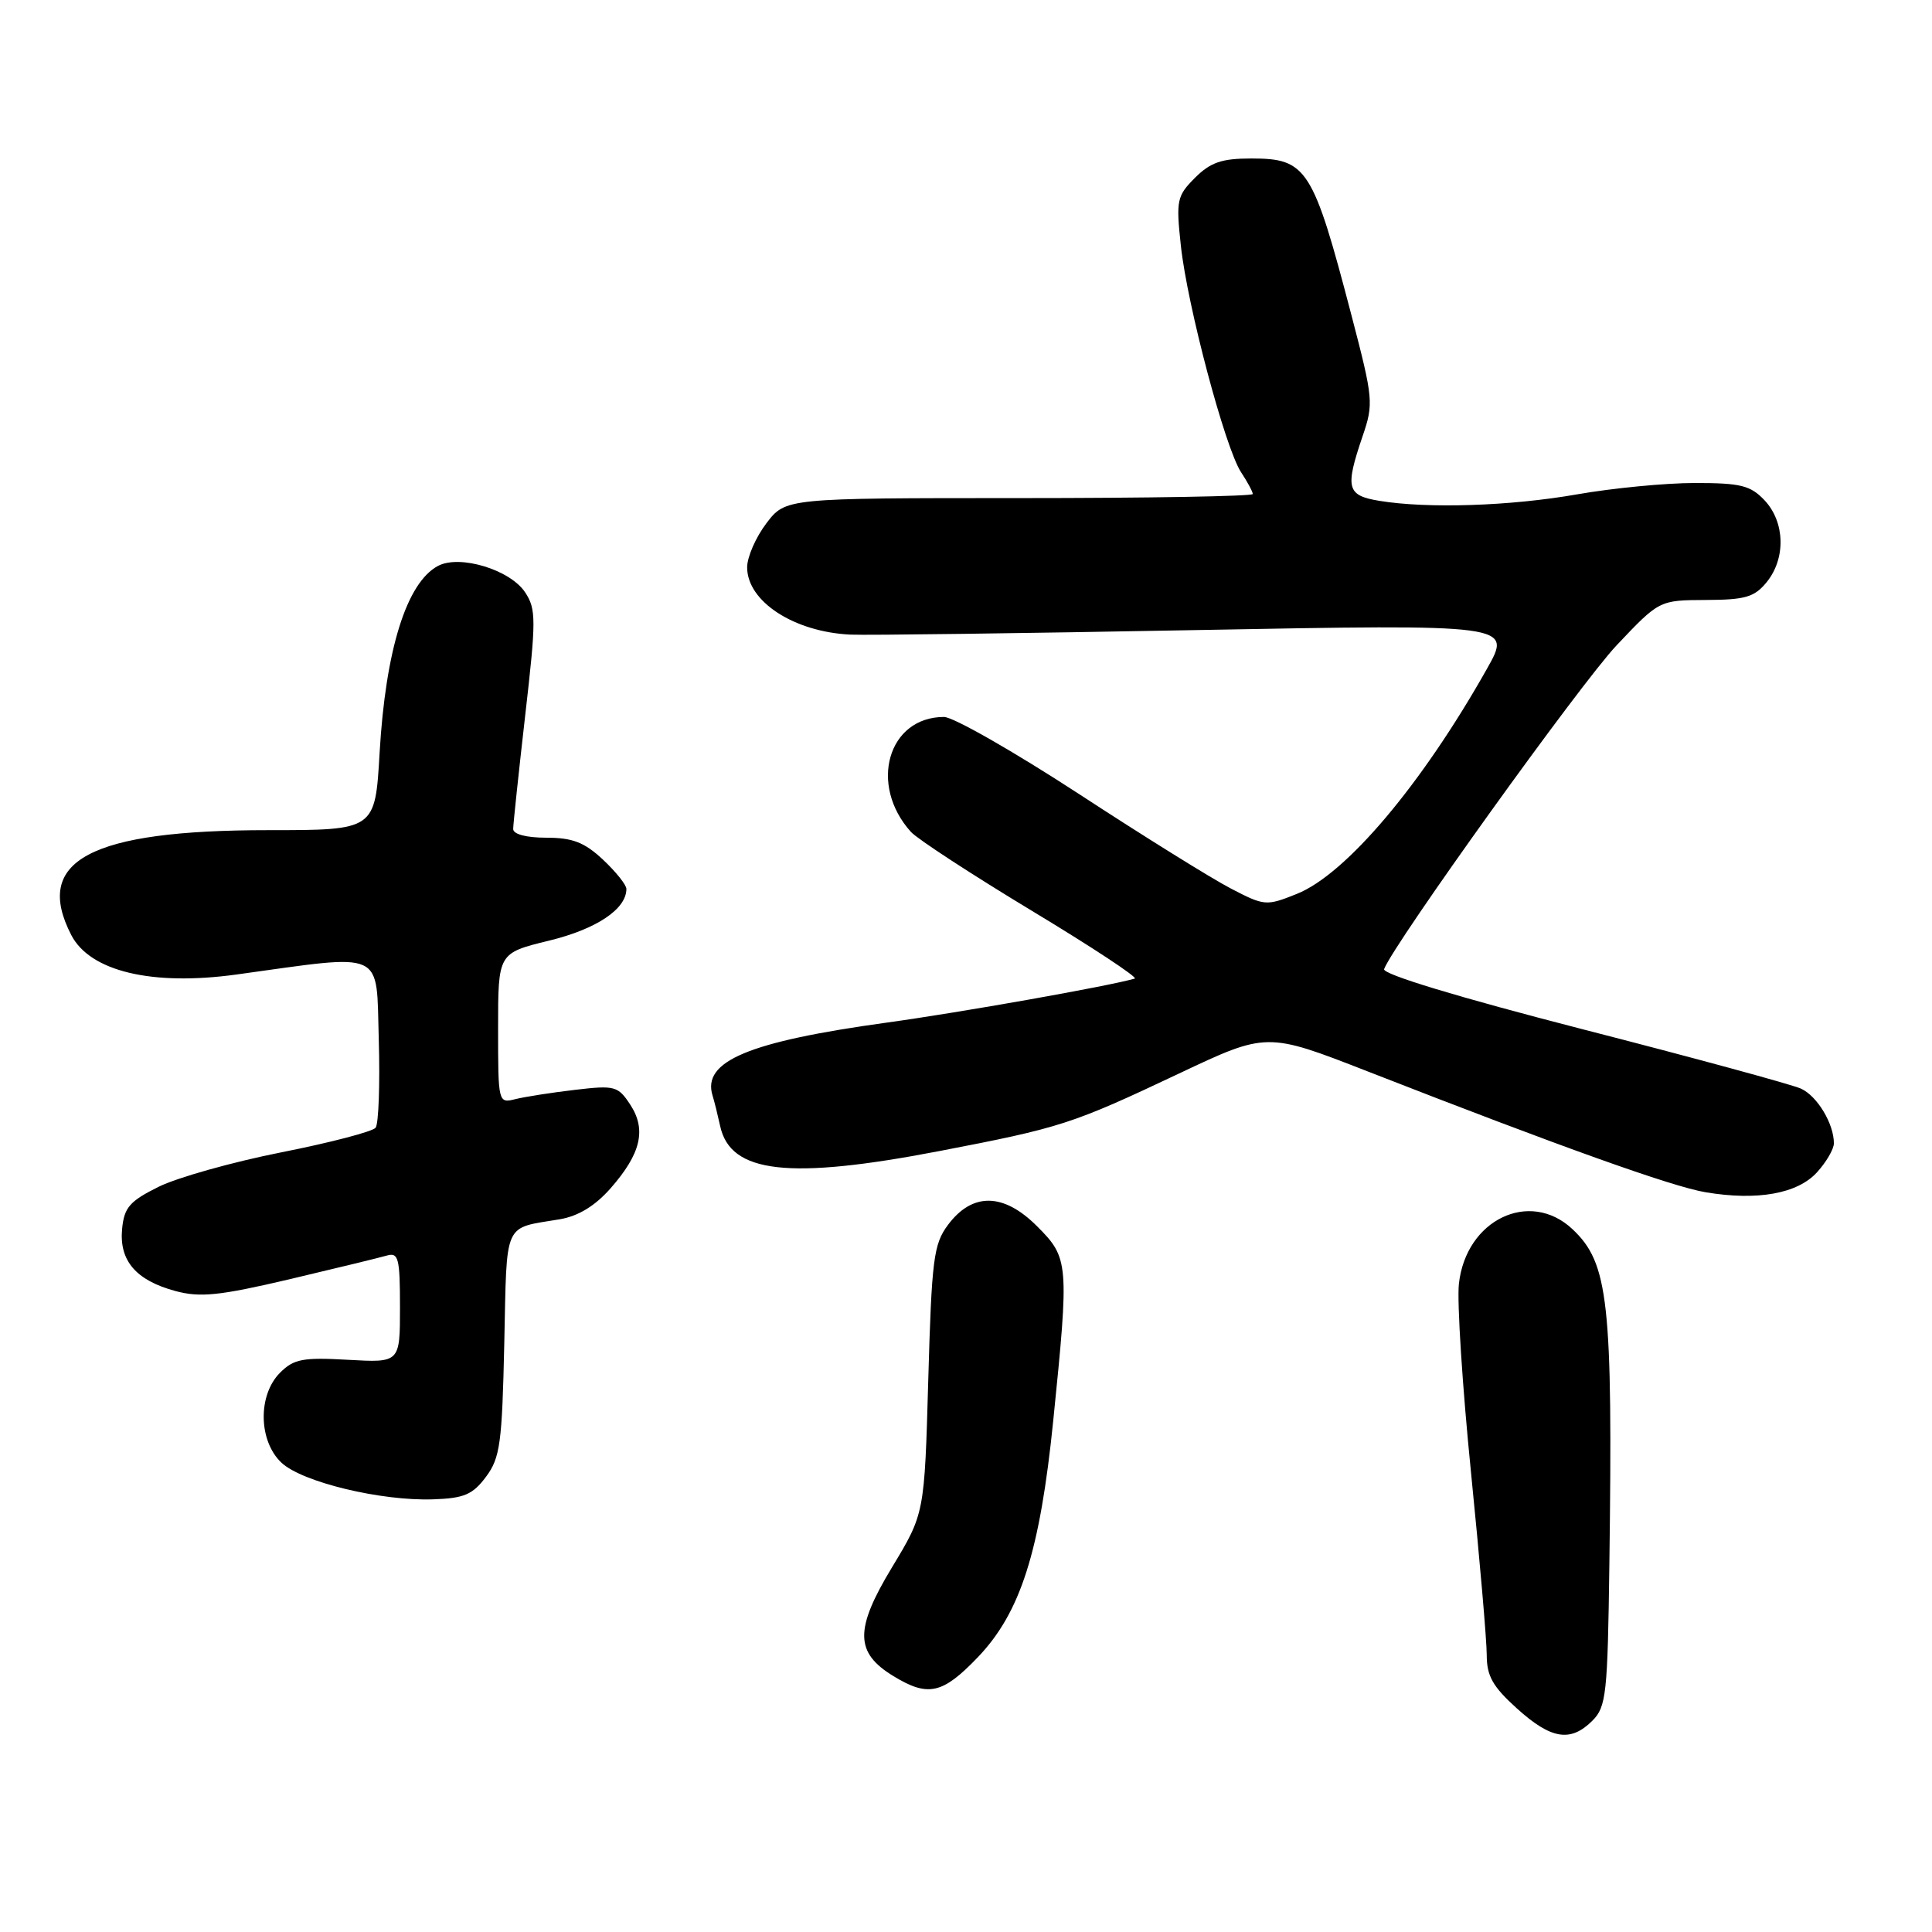 <?xml version="1.0" encoding="UTF-8" standalone="no"?>
<!DOCTYPE svg PUBLIC "-//W3C//DTD SVG 1.1//EN" "http://www.w3.org/Graphics/SVG/1.1/DTD/svg11.dtd" >
<svg xmlns="http://www.w3.org/2000/svg" xmlns:xlink="http://www.w3.org/1999/xlink" version="1.1" viewBox="0 0 256 256">
 <g >
 <path fill="currentColor"
d=" M 211.00 228.00 C 212.84 226.16 213.02 224.48 213.25 207.25 C 213.71 172.48 213.15 167.37 208.36 162.87 C 202.69 157.55 194.23 161.63 193.31 170.13 C 193.05 172.53 193.78 183.79 194.92 195.15 C 196.06 206.51 197.00 217.37 197.00 219.29 C 197.00 222.08 197.79 223.48 201.00 226.38 C 205.54 230.48 208.11 230.89 211.00 228.00 Z  M 129.56 219.60 C 135.22 213.69 137.80 205.61 139.56 188.24 C 141.68 167.36 141.63 166.69 137.41 162.48 C 132.97 158.03 128.83 157.98 125.60 162.32 C 123.71 164.86 123.45 166.87 123.00 182.85 C 122.50 200.56 122.50 200.56 118.20 207.67 C 113.23 215.89 113.27 218.98 118.38 222.09 C 122.98 224.90 124.89 224.47 129.56 219.60 Z  M 64.40 195.68 C 66.27 193.17 66.53 191.25 66.82 177.98 C 67.18 161.59 66.62 162.83 74.17 161.56 C 76.64 161.14 78.85 159.79 80.91 157.45 C 84.93 152.87 85.68 149.68 83.51 146.37 C 81.89 143.90 81.46 143.79 76.19 144.41 C 73.10 144.77 69.55 145.33 68.29 145.64 C 66.02 146.21 66.00 146.14 66.00 136.25 C 66.00 126.29 66.00 126.29 72.75 124.64 C 79.04 123.11 83.00 120.46 83.00 117.79 C 83.00 117.25 81.60 115.50 79.89 113.90 C 77.44 111.61 75.86 111.00 72.39 111.00 C 69.74 111.00 68.00 110.54 68.00 109.85 C 68.00 109.21 68.72 102.45 69.59 94.81 C 71.05 82.13 71.05 80.72 69.59 78.50 C 67.62 75.49 60.90 73.45 58.03 74.99 C 53.87 77.21 51.09 86.11 50.30 99.75 C 49.71 110.00 49.71 110.00 35.52 110.00 C 11.91 110.00 4.35 114.04 9.45 123.91 C 11.94 128.71 20.13 130.67 31.32 129.13 C 51.27 126.38 49.83 125.72 50.19 137.75 C 50.36 143.66 50.17 148.92 49.77 149.43 C 49.37 149.94 43.75 151.41 37.28 152.69 C 30.82 153.97 23.49 156.03 21.01 157.26 C 17.18 159.16 16.45 160.00 16.18 162.84 C 15.78 167.05 18.02 169.66 23.25 171.07 C 26.53 171.95 29.06 171.69 38.35 169.51 C 44.48 168.06 50.29 166.65 51.25 166.37 C 52.80 165.92 53.00 166.69 53.00 173.22 C 53.00 180.57 53.00 180.57 46.11 180.18 C 40.13 179.84 38.93 180.07 37.11 181.89 C 34.14 184.86 34.24 190.94 37.30 193.82 C 40.04 196.39 50.49 198.91 57.40 198.67 C 61.50 198.53 62.64 198.04 64.40 195.68 Z  M 240.75 155.35 C 241.99 153.99 243.00 152.26 243.00 151.49 C 243.00 148.90 240.79 145.23 238.64 144.25 C 237.46 143.71 224.46 140.17 209.74 136.39 C 193.17 132.12 183.14 129.08 183.40 128.41 C 184.71 124.99 209.41 90.60 214.18 85.54 C 219.86 79.53 219.86 79.53 226.03 79.50 C 231.28 79.48 232.48 79.12 234.10 77.13 C 236.65 73.98 236.52 69.19 233.83 66.31 C 231.95 64.32 230.68 64.00 224.58 64.00 C 220.68 64.00 213.68 64.68 209.00 65.50 C 200.14 67.06 189.17 67.42 182.75 66.36 C 178.46 65.65 178.21 64.69 180.54 57.83 C 182.03 53.48 181.97 52.86 179.09 41.83 C 173.97 22.25 173.17 21.00 165.80 21.00 C 161.88 21.00 160.40 21.51 158.34 23.56 C 155.94 25.97 155.82 26.54 156.47 32.56 C 157.32 40.48 162.33 59.33 164.44 62.56 C 165.30 63.86 166.00 65.17 166.00 65.46 C 166.00 65.76 152.07 66.00 135.05 66.00 C 104.10 66.00 104.10 66.00 101.55 69.34 C 100.15 71.18 99.00 73.81 99.00 75.17 C 99.00 79.70 105.21 83.74 112.70 84.09 C 114.79 84.19 135.37 83.92 158.43 83.49 C 200.36 82.71 200.36 82.71 197.04 88.60 C 188.39 103.96 178.36 115.84 171.83 118.45 C 167.78 120.07 167.55 120.05 163.09 117.73 C 160.56 116.42 151.48 110.77 142.91 105.17 C 134.33 99.58 126.31 95.00 125.09 95.00 C 117.66 95.00 115.07 104.00 120.71 110.24 C 121.58 111.19 128.80 115.90 136.75 120.70 C 144.71 125.50 150.83 129.54 150.36 129.67 C 146.85 130.68 127.36 134.14 117.50 135.50 C 99.17 138.03 93.00 140.62 94.42 145.18 C 94.65 145.90 95.10 147.73 95.43 149.23 C 96.80 155.47 104.53 156.35 124.43 152.53 C 140.61 149.42 142.00 148.97 156.18 142.27 C 167.85 136.75 167.85 136.75 181.18 141.95 C 206.93 152.01 221.54 157.23 226.00 157.98 C 232.84 159.13 238.16 158.18 240.75 155.35 Z "/>
</g>
</svg>